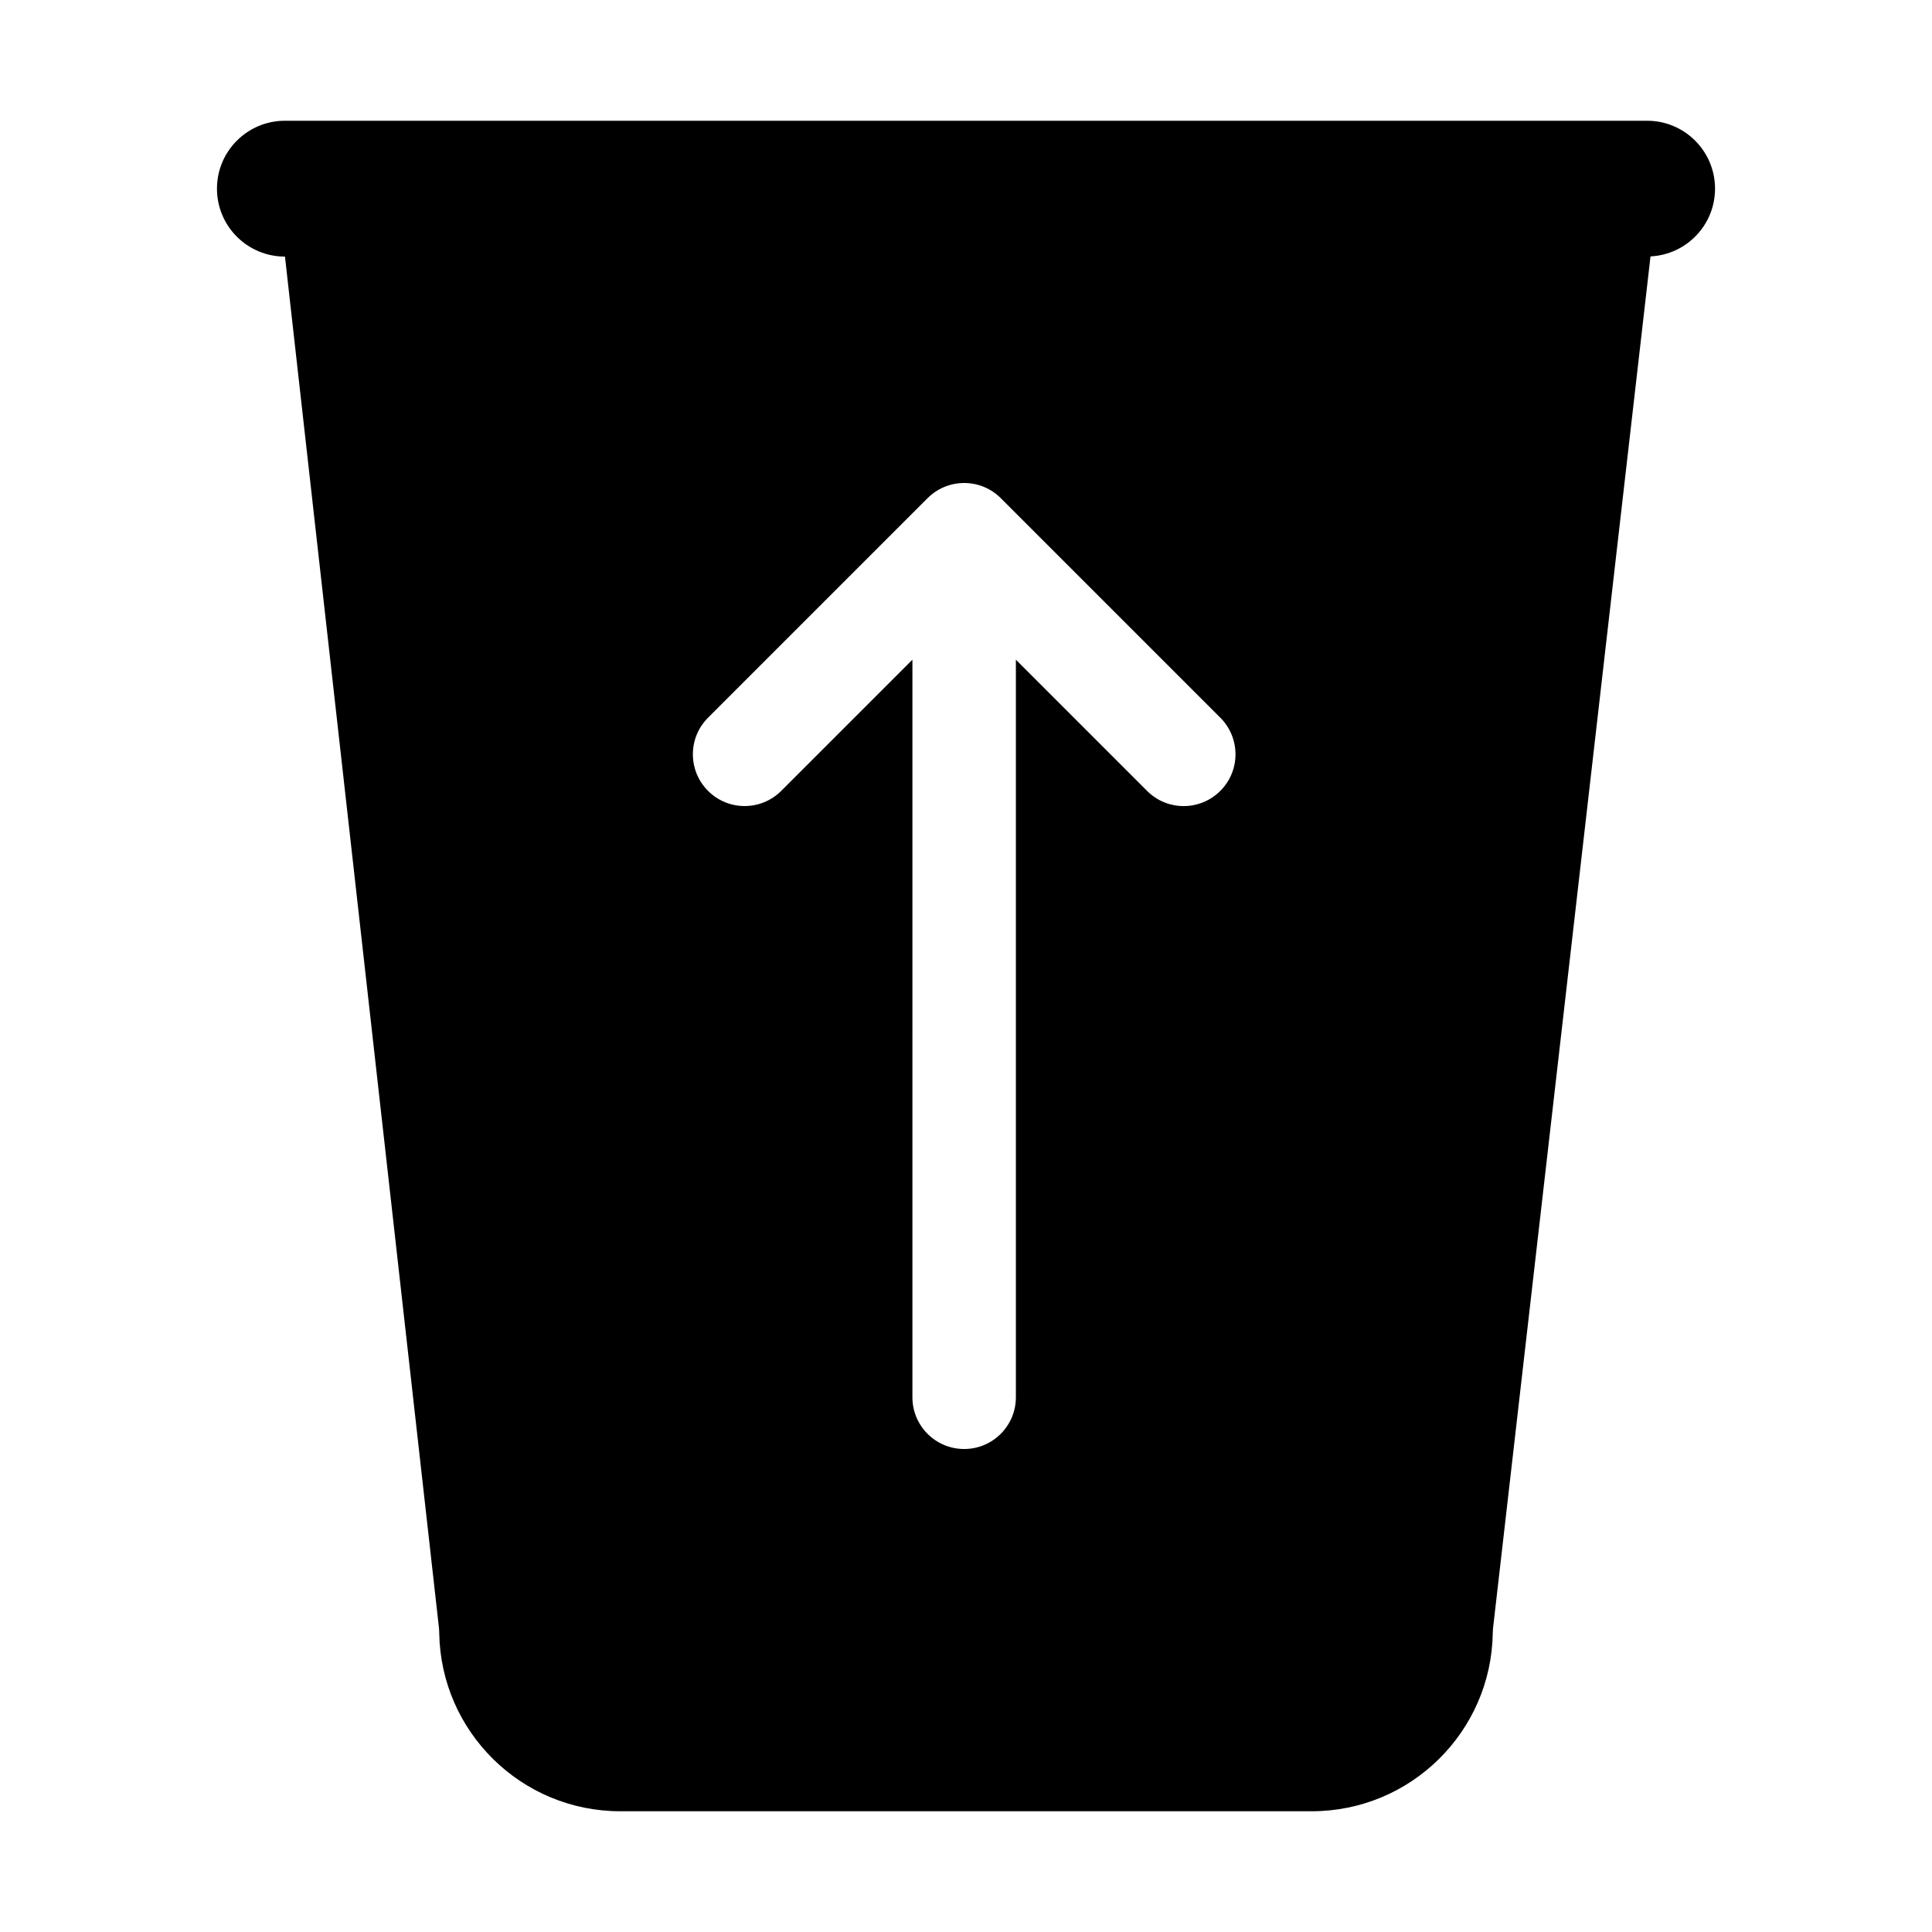 <svg xmlns="http://www.w3.org/2000/svg" viewBox="0 0 512 512"><path d="M436.5,32H75.5c-9.94,0-18,8.06-18,18h0c0,9.94,8.06,18,18,18h.02l40.79,363.24c.06,.5,.08,1.01,.09,1.52,.41,26.16,21.74,47.24,47.99,47.24h183.22c26.25,0,47.58-21.07,47.99-47.22,0-.52,.04-1.04,.1-1.56,13.9-121.09,27.8-242.18,41.7-363.27,9.52-.47,17.1-8.32,17.1-17.95h0c0-9.94-8.06-18-18-18Zm-113.12,177.6c-5.36,5.36-14.04,5.36-19.39,0l-34.77-34.77v195.46c0,7.57-6.14,13.71-13.71,13.71s-13.71-6.14-13.71-13.71V174.82l-34.77,34.77c-5.36,5.36-14.04,5.36-19.39,0h0c-5.36-5.36-5.36-14.04,0-19.39l58.18-58.18c2.48-2.48,5.91-4.02,9.7-4.02s7.21,1.53,9.7,4.02c0,0,0,0,0,0l58.18,58.18c5.36,5.36,5.36,14.04,0,19.39Z"/></svg>
